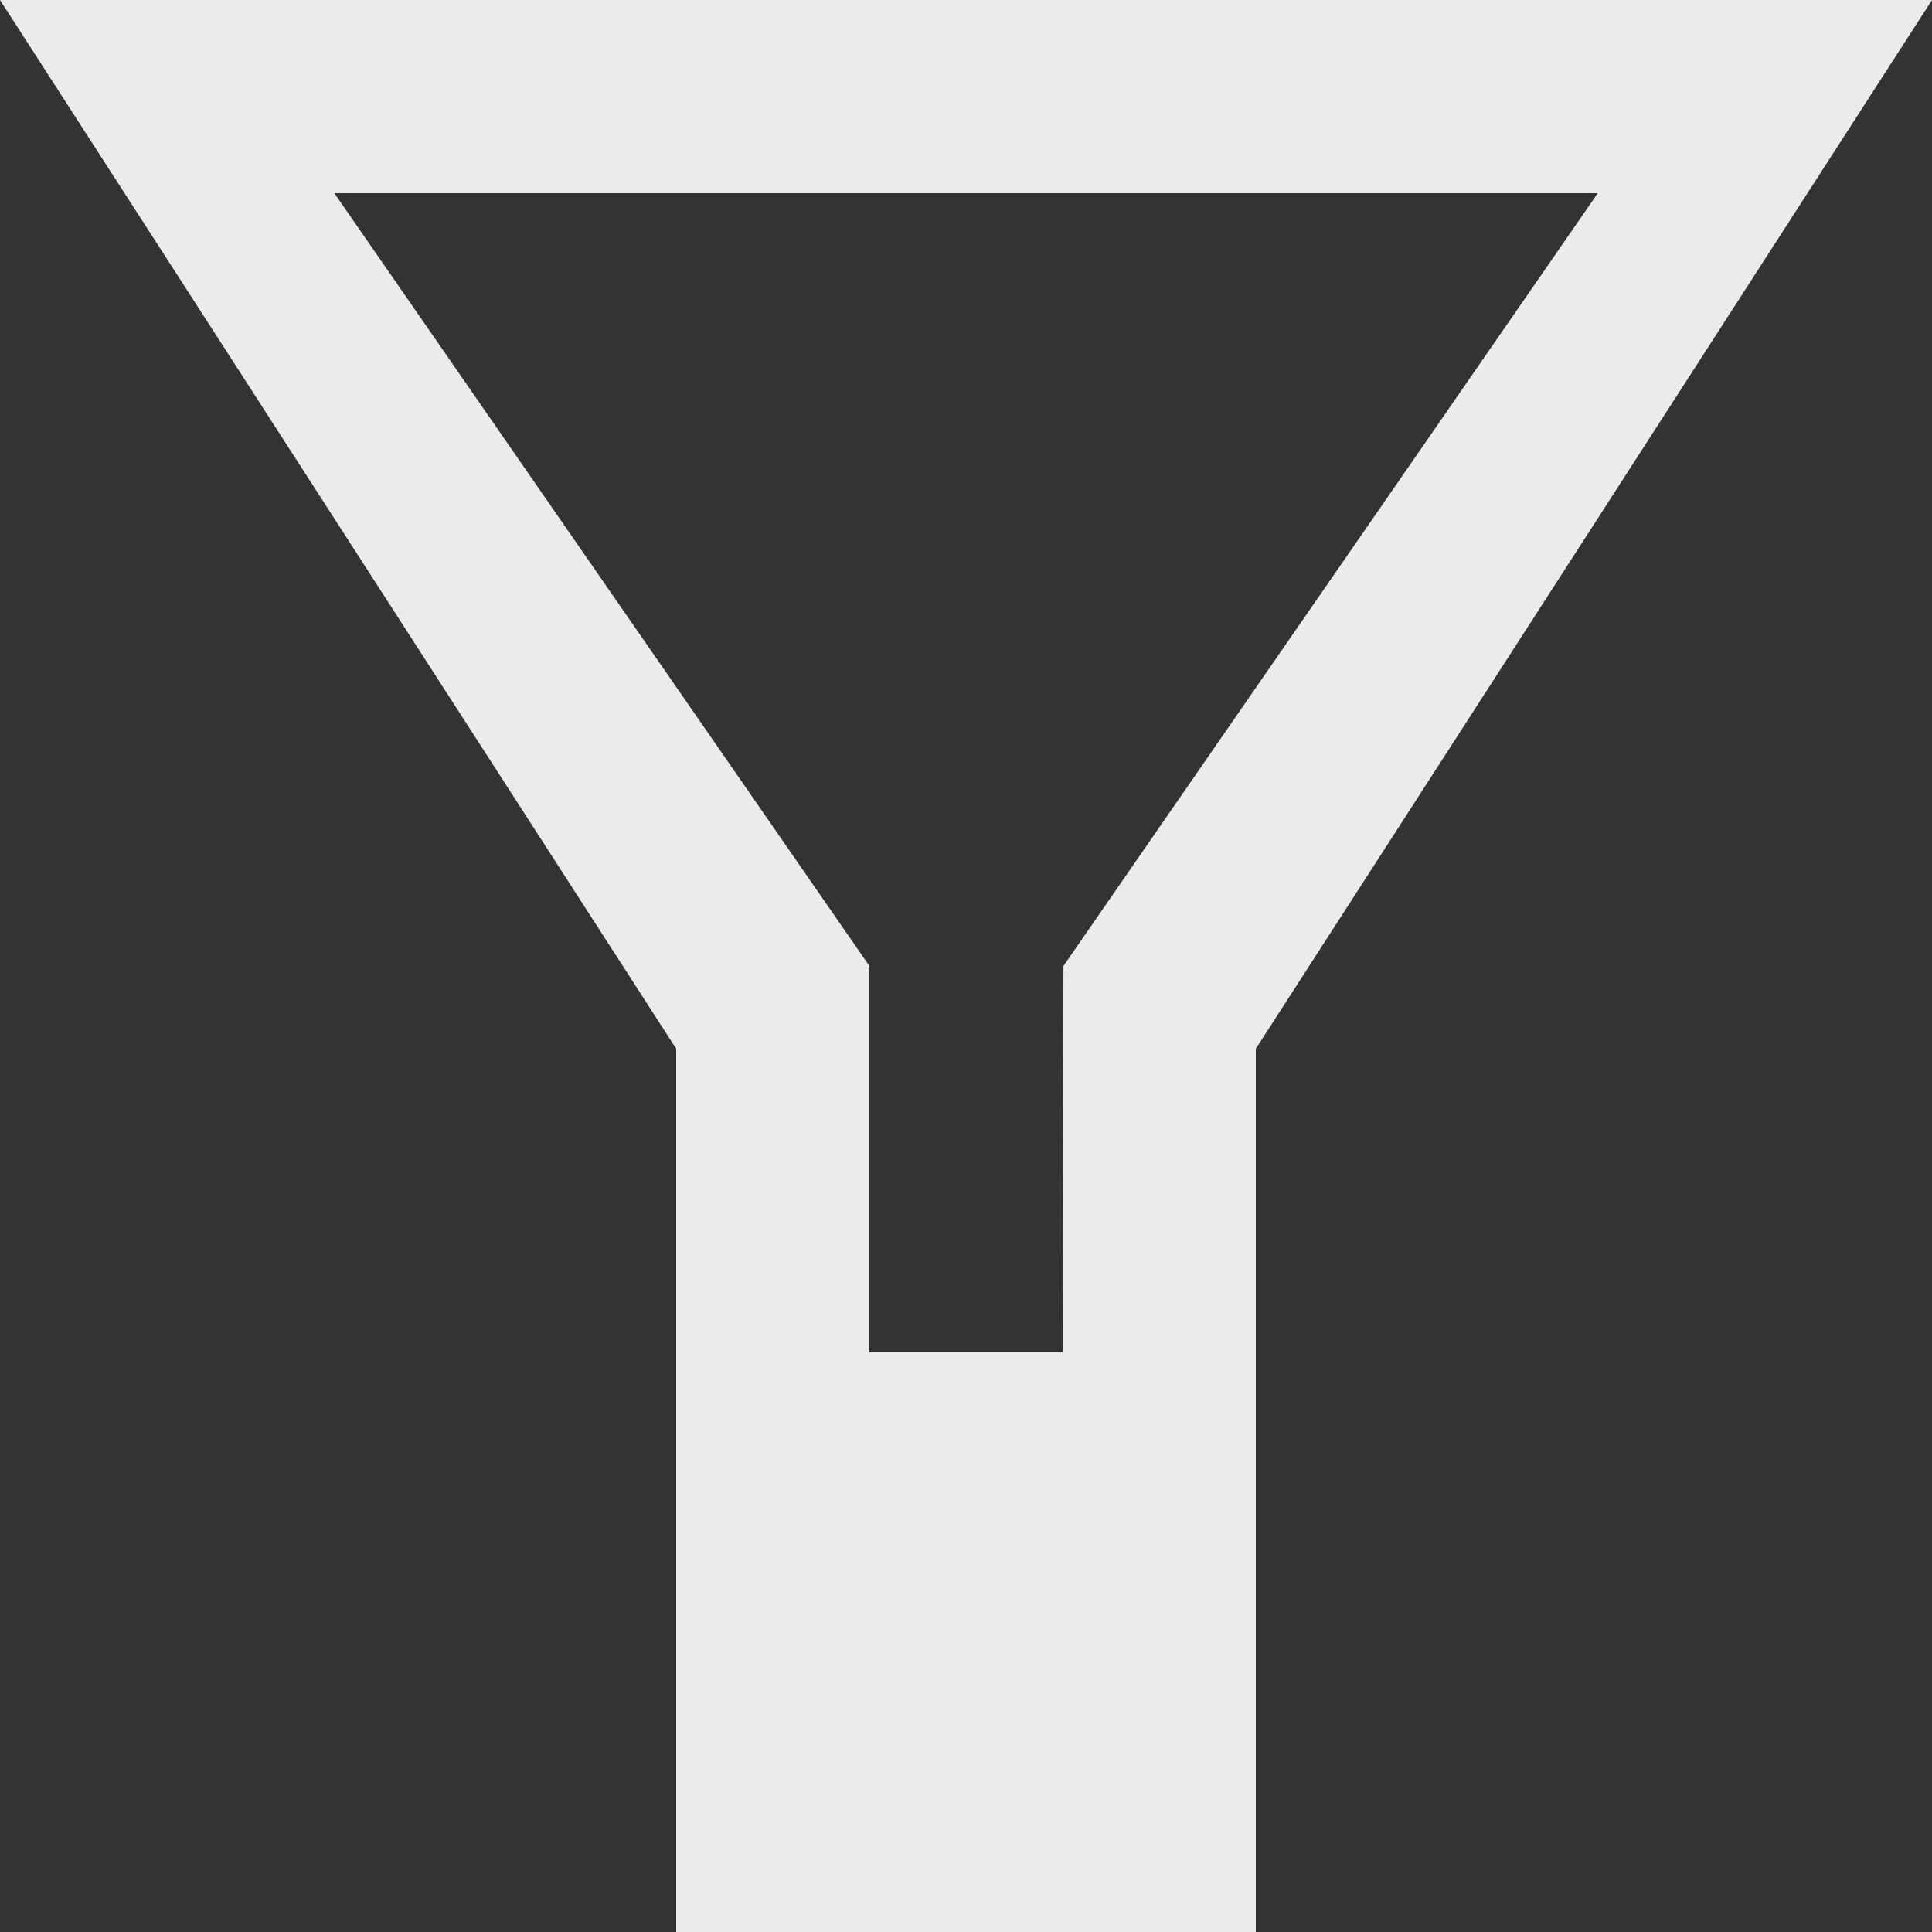 <!-- Generated by IcoMoon.io -->
<svg version="1.1" xmlns="http://www.w3.org/2000/svg" width="32" height="32" viewBox="0 0 32 32">
<rect x="0" y="0" width="32" height="32" fill="#333333" stroke="none"/>
<title>as-filter-</title>
<path fill="#ebebeb" d="M17.614 16l-0.014 6.4h-3.2v-6.4l-8.862-12.8h20.926l-8.85 12.8zM14.4 28.8h3.2v-3.2h-3.2v3.2zM0 0l11.2 17.371v14.629h9.6v-14.629l11.2-17.371h-32z"></path>
</svg>
